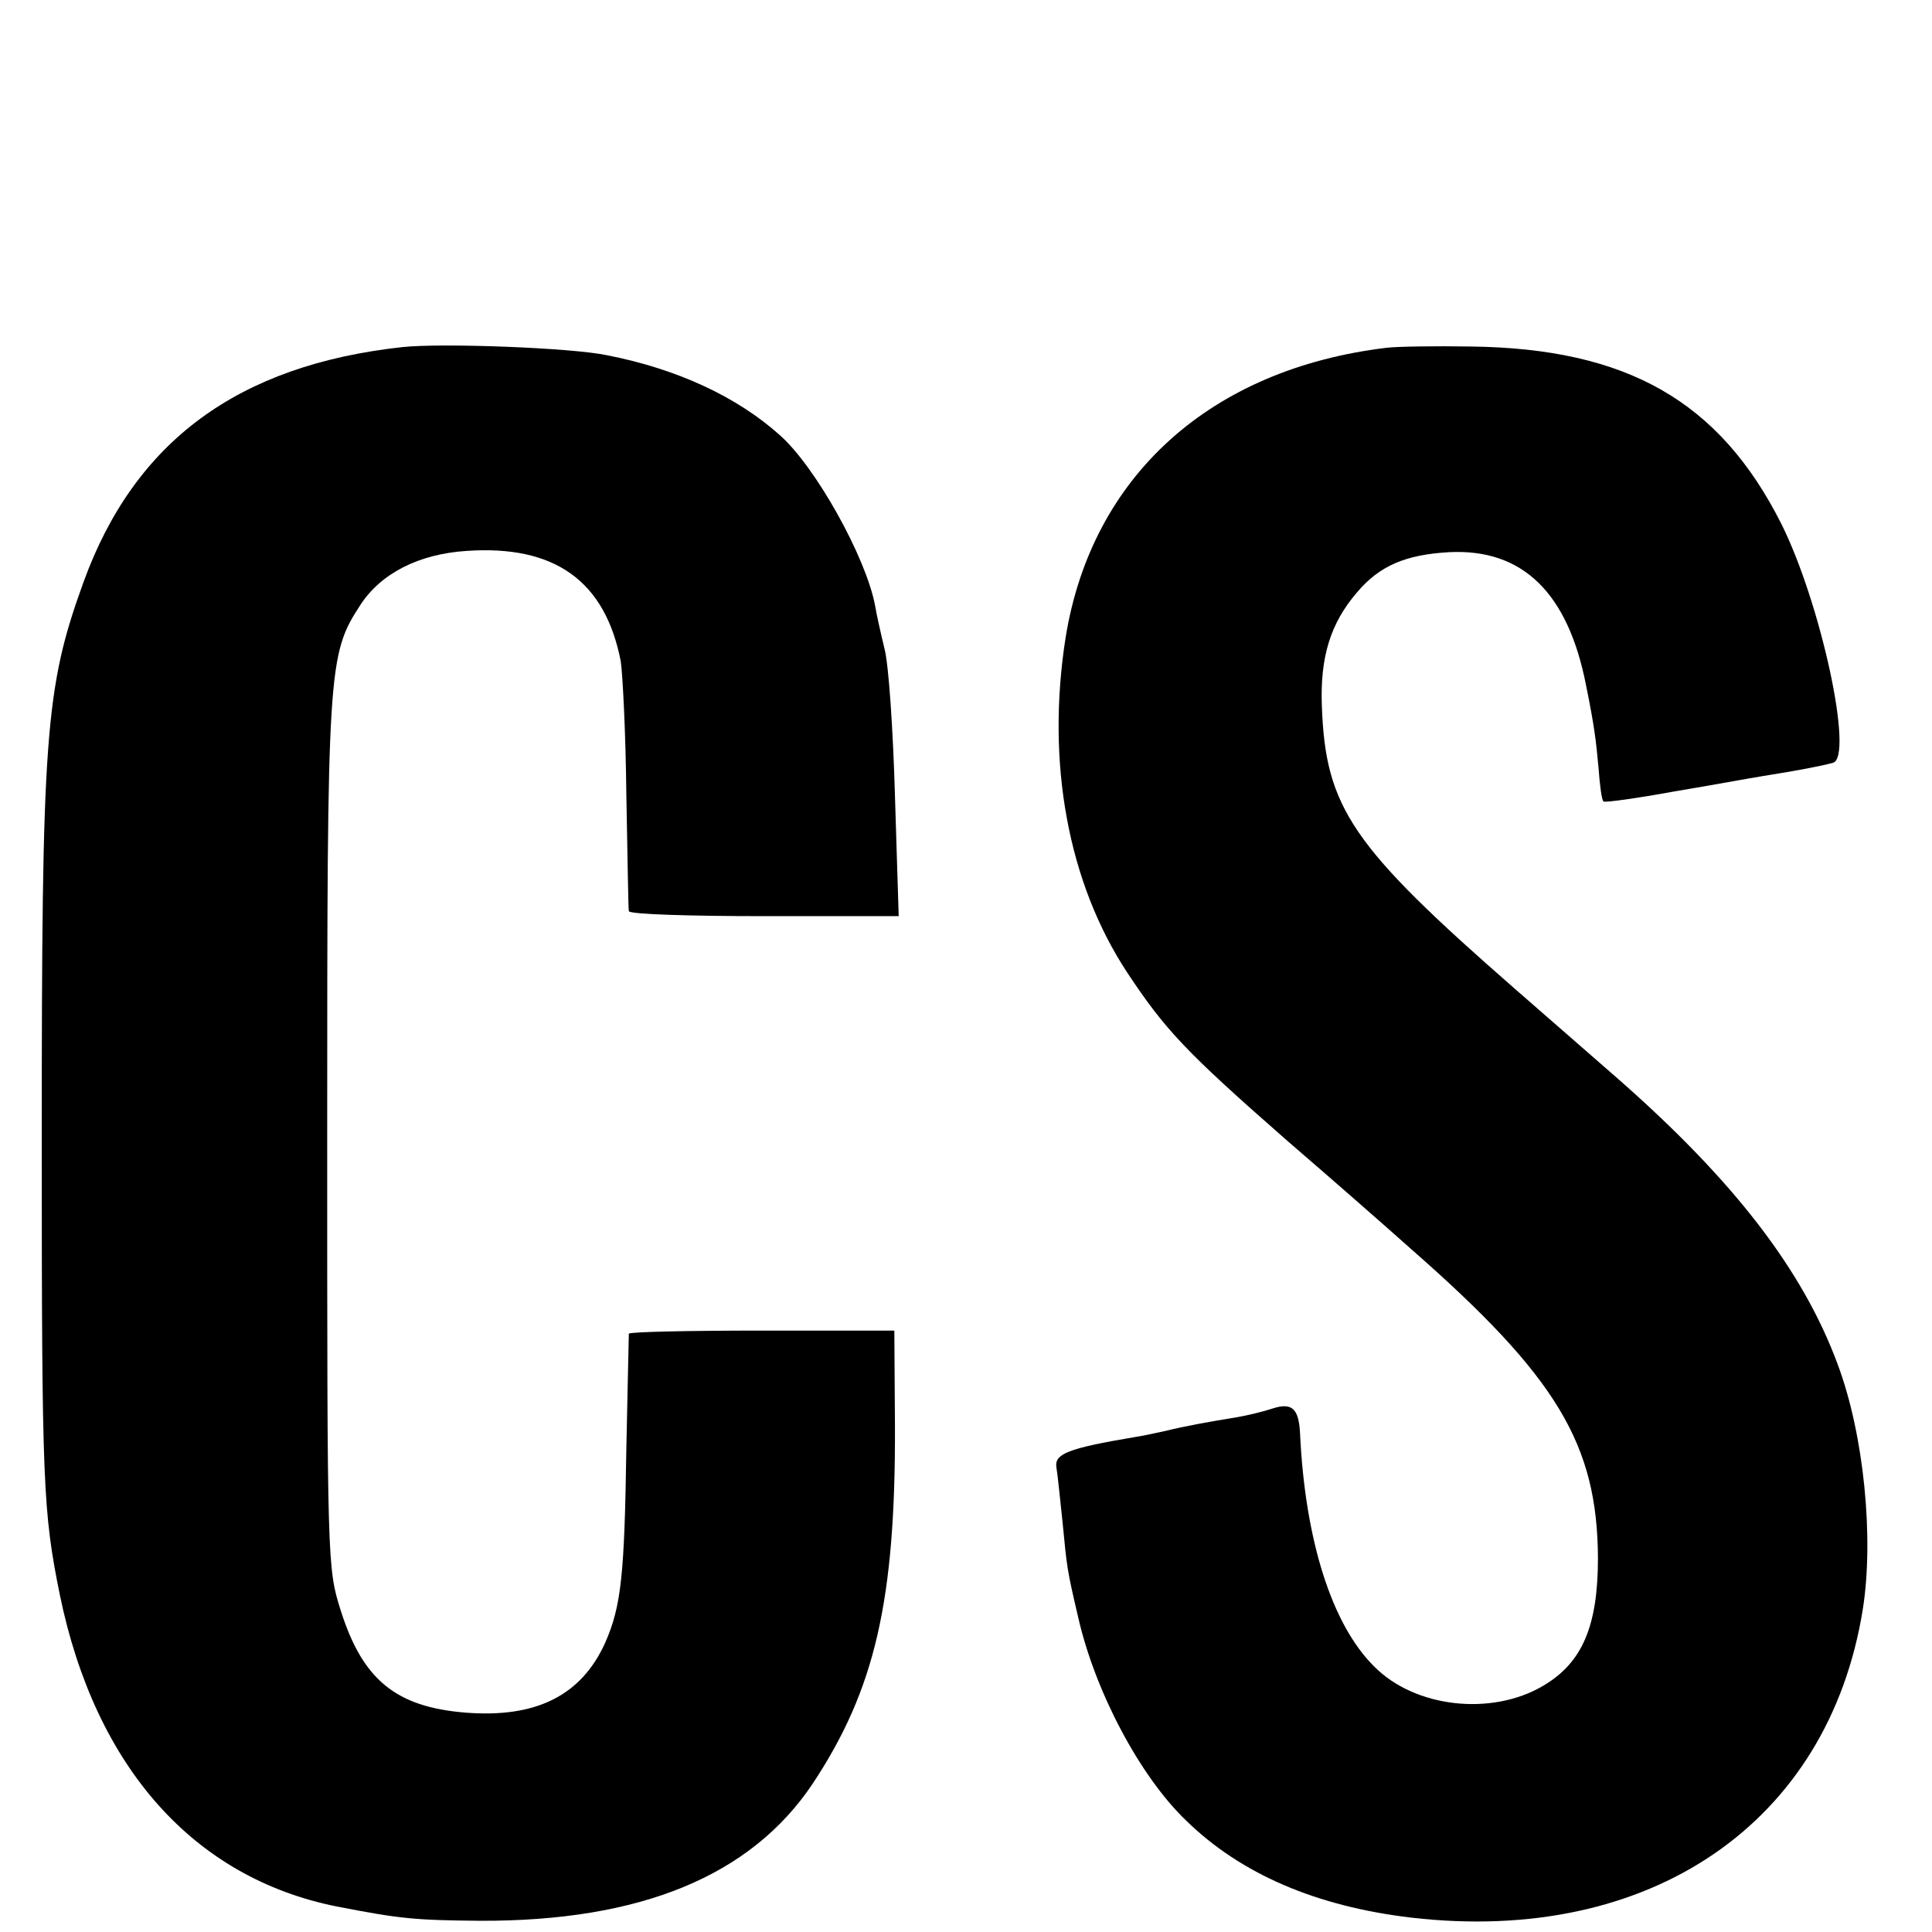 <?xml version="1.0" standalone="no"?>
<!DOCTYPE svg PUBLIC "-//W3C//DTD SVG 20010904//EN"
 "http://www.w3.org/TR/2001/REC-SVG-20010904/DTD/svg10.dtd">
<svg version="1.0" xmlns="http://www.w3.org/2000/svg"
 width="310pt" height="310pt" viewBox="0 0 310 310"
 preserveAspectRatio="xMidYMid meet">
<g transform="translate(0,310) scale(0.1,-0.1)"
fill="#000000" stroke="none">
<path d="M645 2543 c-263 -29 -429 -151 -511 -377 -62 -171 -67 -246 -67 -896
0 -554 2 -595 29 -729 57 -277 215 -454 444 -500 103 -20 125 -22 230 -23 258
-1 435 72 534 220 100 151 133 294 132 574 l-1 153 -212 0 c-117 0 -213 -2
-214 -5 0 -3 -2 -86 -4 -185 -3 -201 -8 -252 -34 -311 -38 -84 -110 -121 -224
-112 -112 9 -165 53 -200 163 -22 69 -22 75 -22 765 0 750 1 769 53 849 33 51
94 82 170 87 142 10 223 -48 248 -177 3 -19 8 -115 9 -214 2 -99 3 -183 4
-187 1 -5 98 -8 217 -8 l216 0 -6 193 c-3 105 -10 212 -17 237 -6 25 -13 56
-15 69 -15 78 -96 223 -153 273 -68 61 -164 106 -277 128 -56 12 -266 20 -329
13z"/>
<path d="M2225 2542 c-283 -34 -473 -206 -515 -464 -32 -202 4 -395 99 -539
61 -92 94 -127 256 -269 72 -62 161 -140 199 -174 234 -205 299 -313 300 -496
0 -109 -25 -168 -88 -205 -83 -49 -206 -35 -271 31 -68 67 -111 203 -119 374
-2 40 -13 50 -44 40 -15 -5 -40 -11 -57 -14 -44 -7 -87 -15 -115 -22 -14 -3
-36 -8 -50 -10 -107 -18 -128 -27 -125 -48 2 -11 6 -52 10 -89 7 -73 7 -75 25
-152 27 -119 99 -255 173 -326 88 -86 209 -138 362 -156 382 -44 669 151 724
495 18 114 2 279 -40 392 -56 152 -167 296 -354 460 -22 19 -96 84 -165 144
-262 229 -303 290 -309 453 -3 79 14 133 56 182 36 43 78 61 148 65 118 6 191
-65 220 -214 13 -64 16 -88 20 -133 2 -27 5 -51 8 -53 2 -2 53 5 113 16 60 10
125 22 144 25 51 8 93 16 111 21 34 9 -19 256 -83 384 -99 196 -247 281 -498
284 -58 1 -118 0 -135 -2z"/>
</g>
</svg>
